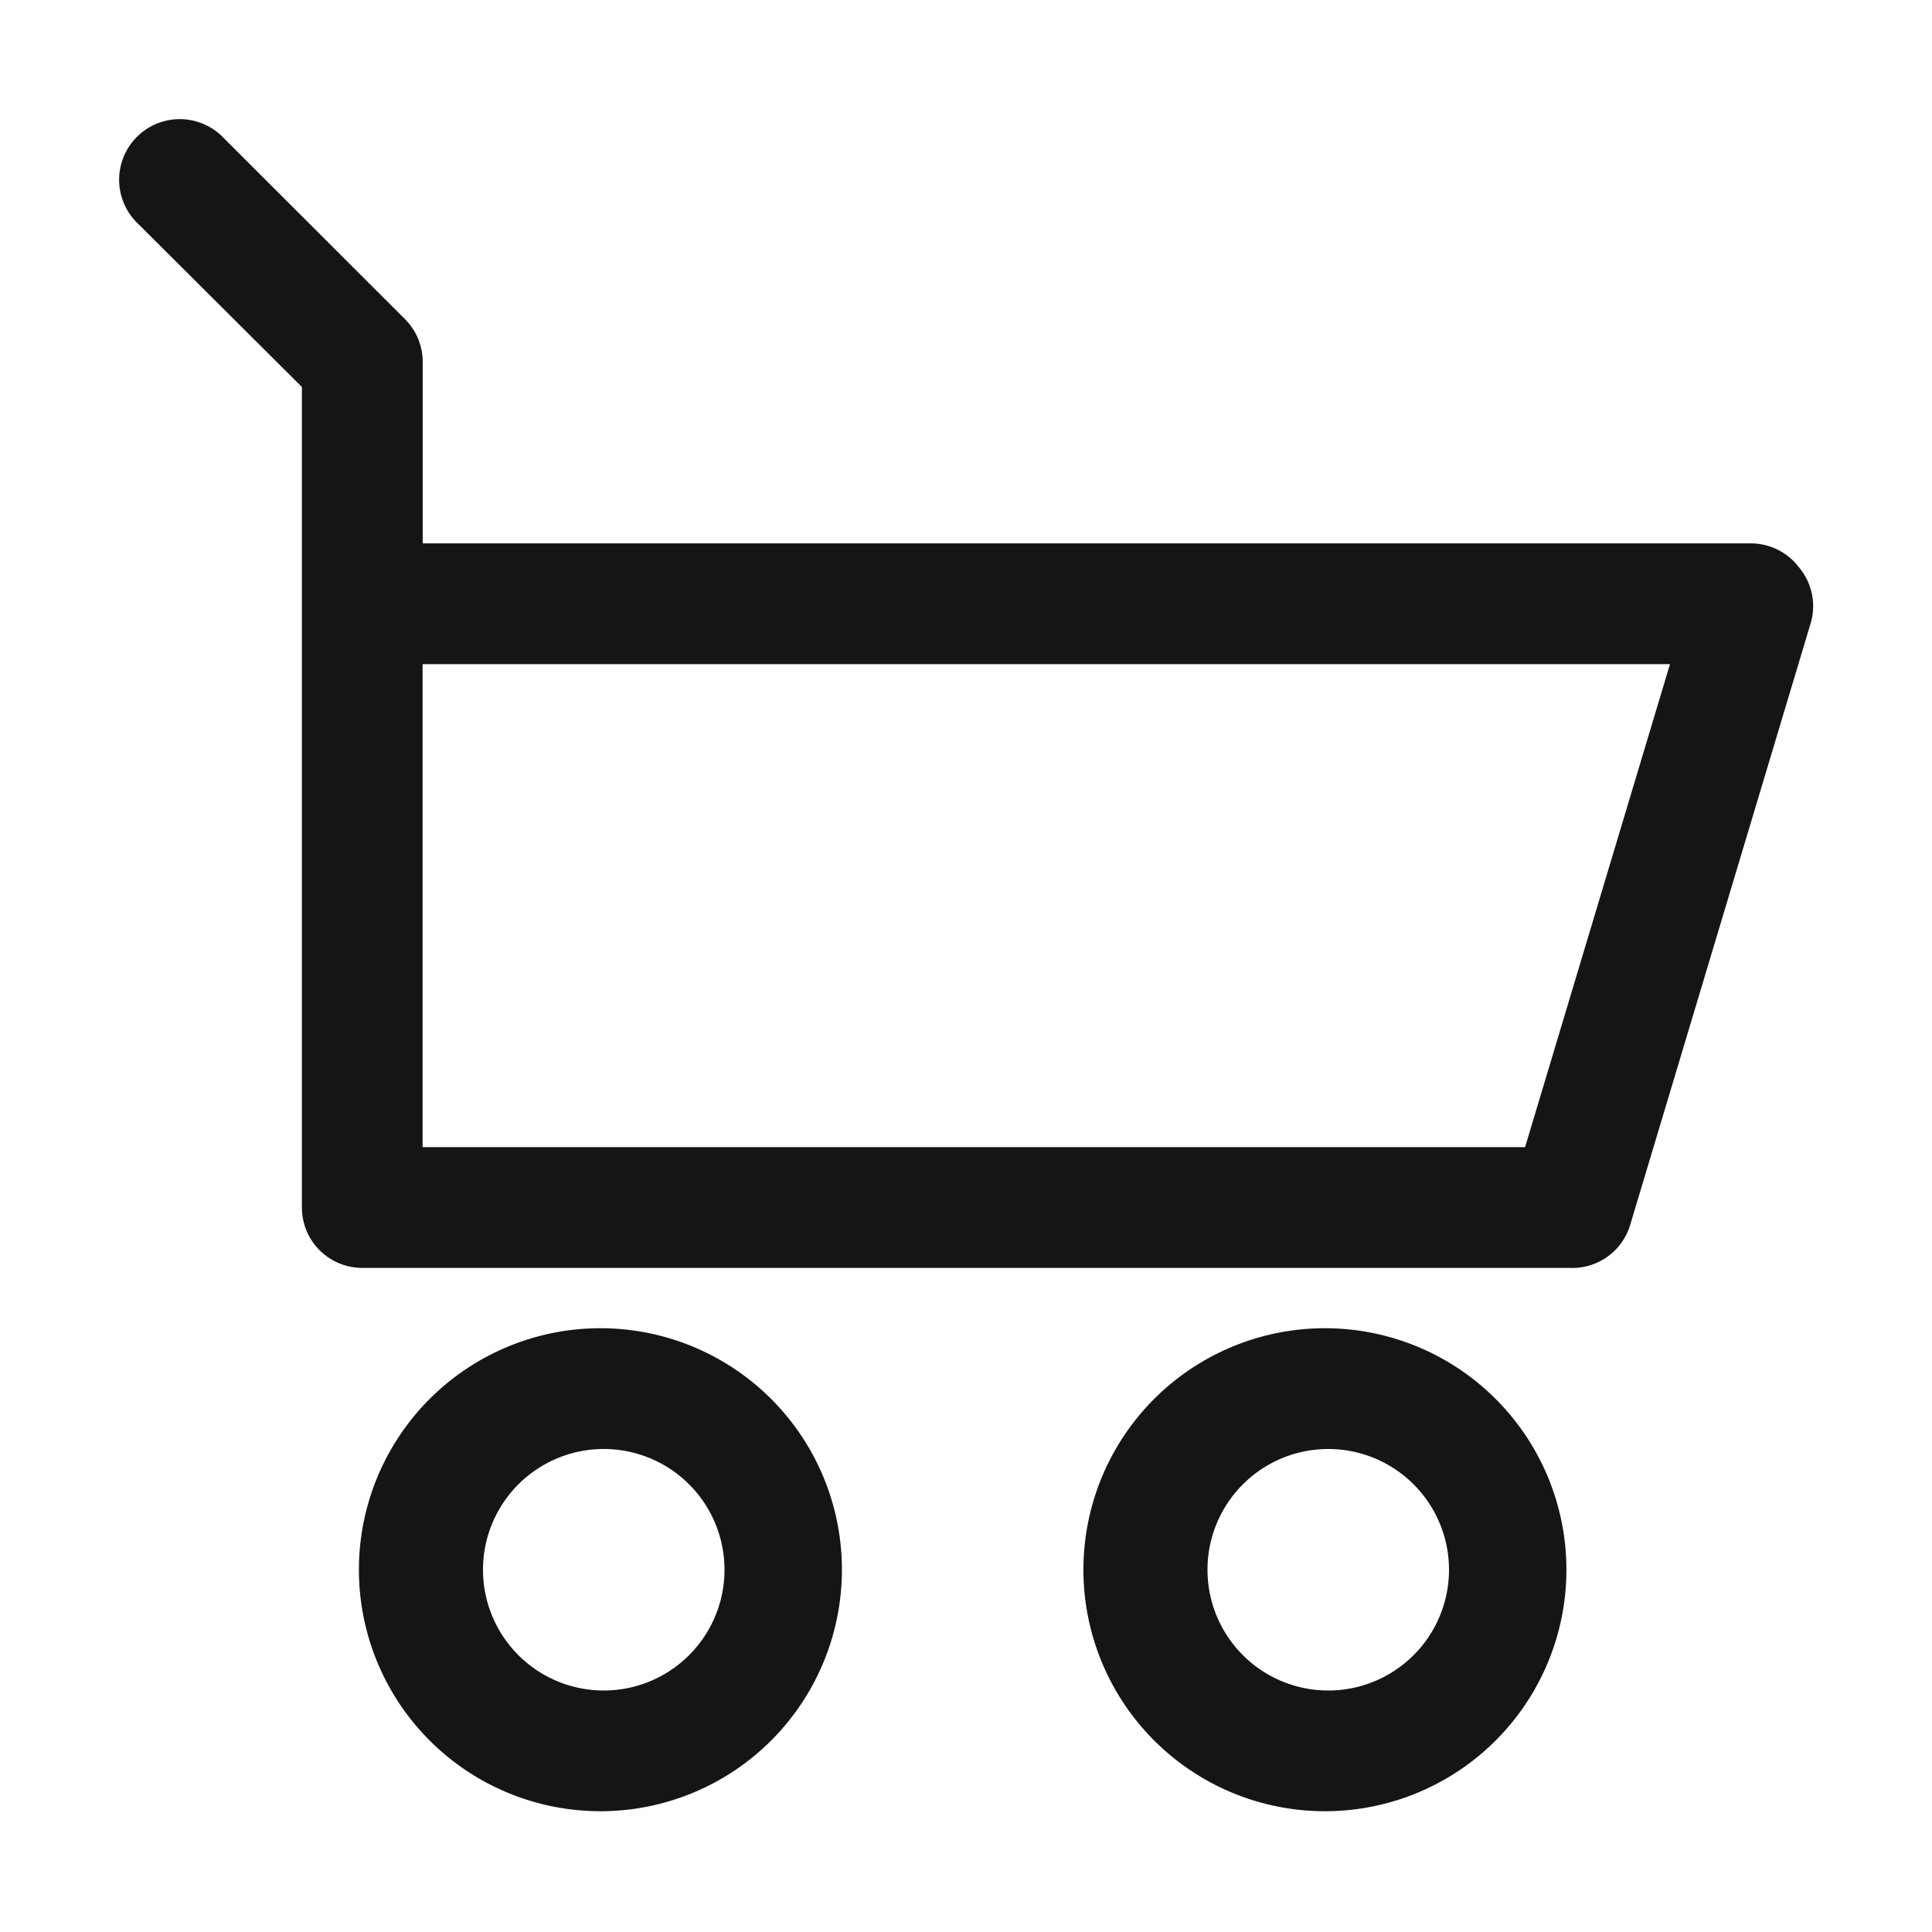 <svg width="42" height="42" fill="none" xmlns="http://www.w3.org/2000/svg"><path d="M39.112 12.338a1.313 1.313 0 00-1.05-.525H9.189V7.874a1.312 1.312 0 00-.381-.932L4.869 3.006a1.318 1.318 0 10-1.863 1.863l3.557 3.544V26.25a1.313 1.313 0 001.312 1.313h26.25a1.313 1.313 0 001.313-.932l3.937-13.125a1.313 1.313 0 00-.263-1.168zm-5.958 12.6H9.187v-10.5h27.117l-3.15 10.5zm-20.029 3.937a5.25 5.25 0 100 10.499 5.25 5.25 0 000-10.499zm0 7.875a2.625 2.625 0 110-5.25 2.625 2.625 0 010 5.25zm15.75-7.875a5.25 5.25 0 100 10.499 5.25 5.25 0 000-10.499zm0 7.875a2.625 2.625 0 110-5.25 2.625 2.625 0 010 5.25z" fill="#151515"/></svg>